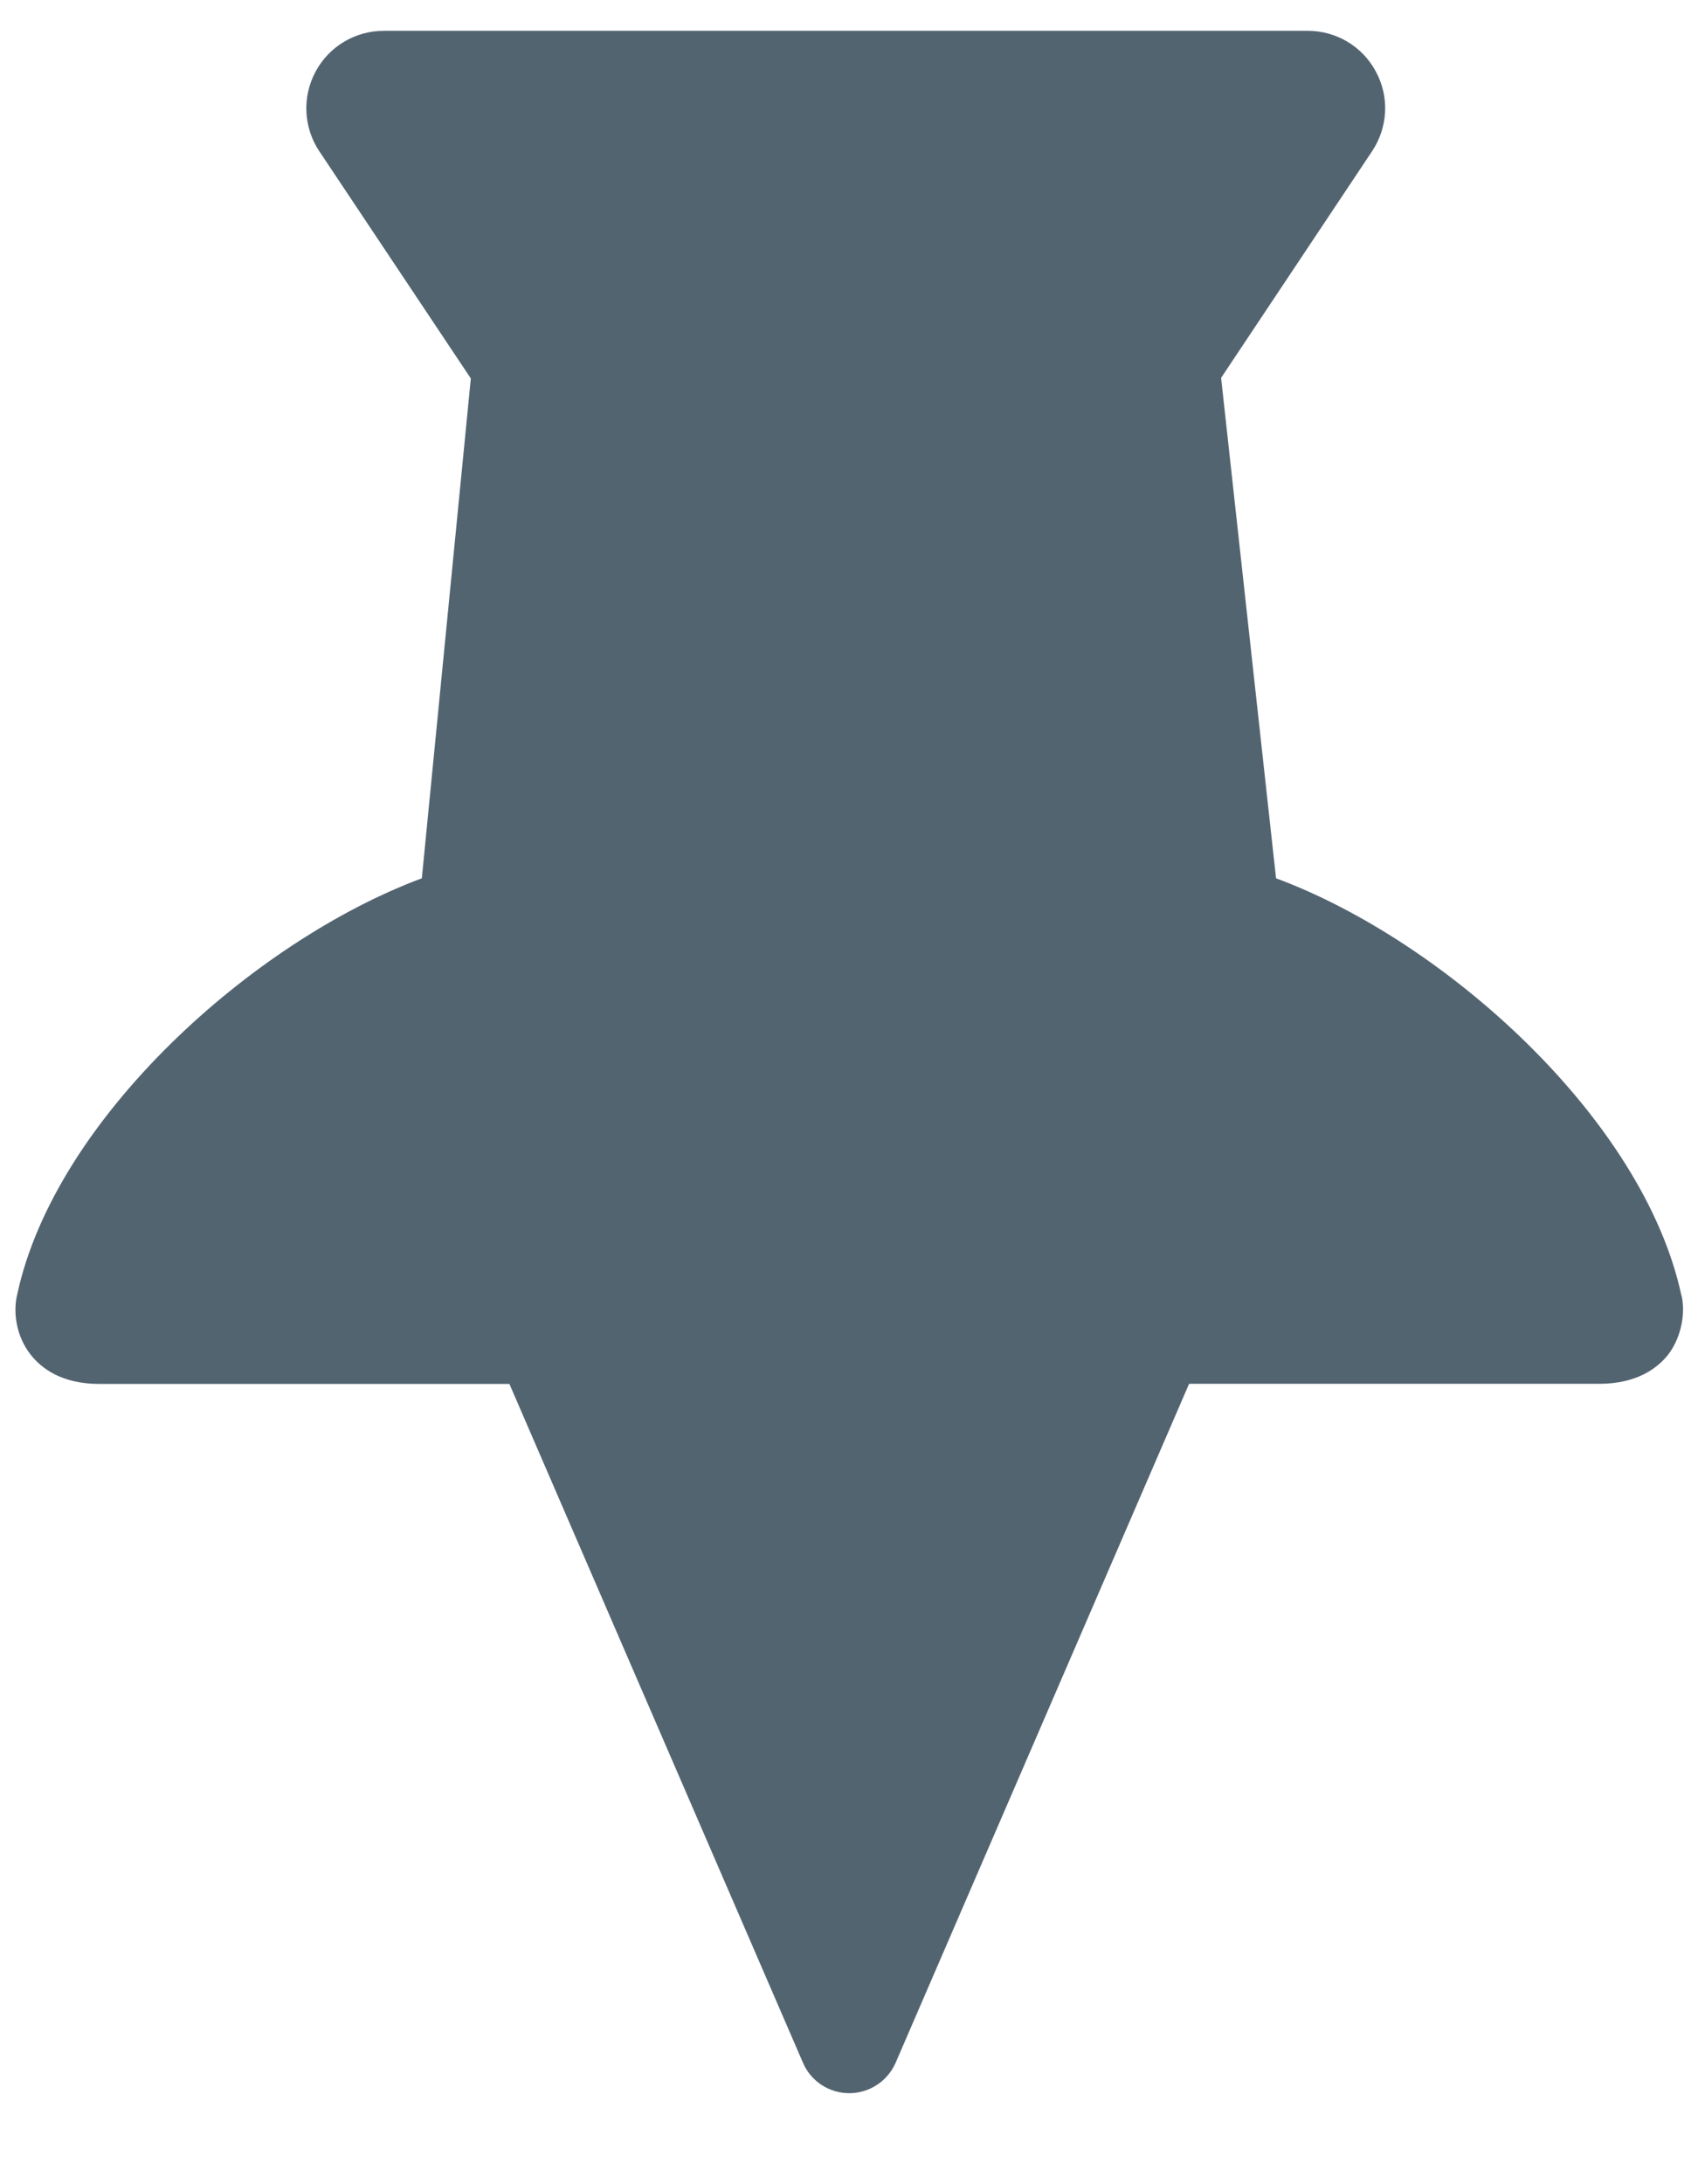 <svg width="14" height="18" viewBox="0 0 14 18" fill="none" xmlns="http://www.w3.org/2000/svg">
<path d="M13.863 10.675C13.55 9.221 11.911 7.753 10.521 7.238L10.068 3.114L11.313 1.246C11.444 1.049 11.457 0.798 11.344 0.59C11.233 0.382 11.018 0.254 10.782 0.254H3.165C2.928 0.254 2.713 0.383 2.602 0.59C2.49 0.798 2.502 1.051 2.633 1.247L3.882 3.119L3.478 7.238C2.088 7.755 0.451 9.222 0.142 10.668C0.108 10.802 0.128 11.005 0.252 11.163C0.338 11.273 0.505 11.405 0.818 11.405H4.2L6.62 16.998C6.685 17.152 6.837 17.25 7.002 17.25C7.167 17.25 7.318 17.152 7.385 16.998L9.804 11.404H13.185C13.498 11.404 13.665 11.274 13.752 11.166C13.873 11.009 13.895 10.804 13.864 10.674L13.863 10.675Z" fill="#536471"/>
</svg>
